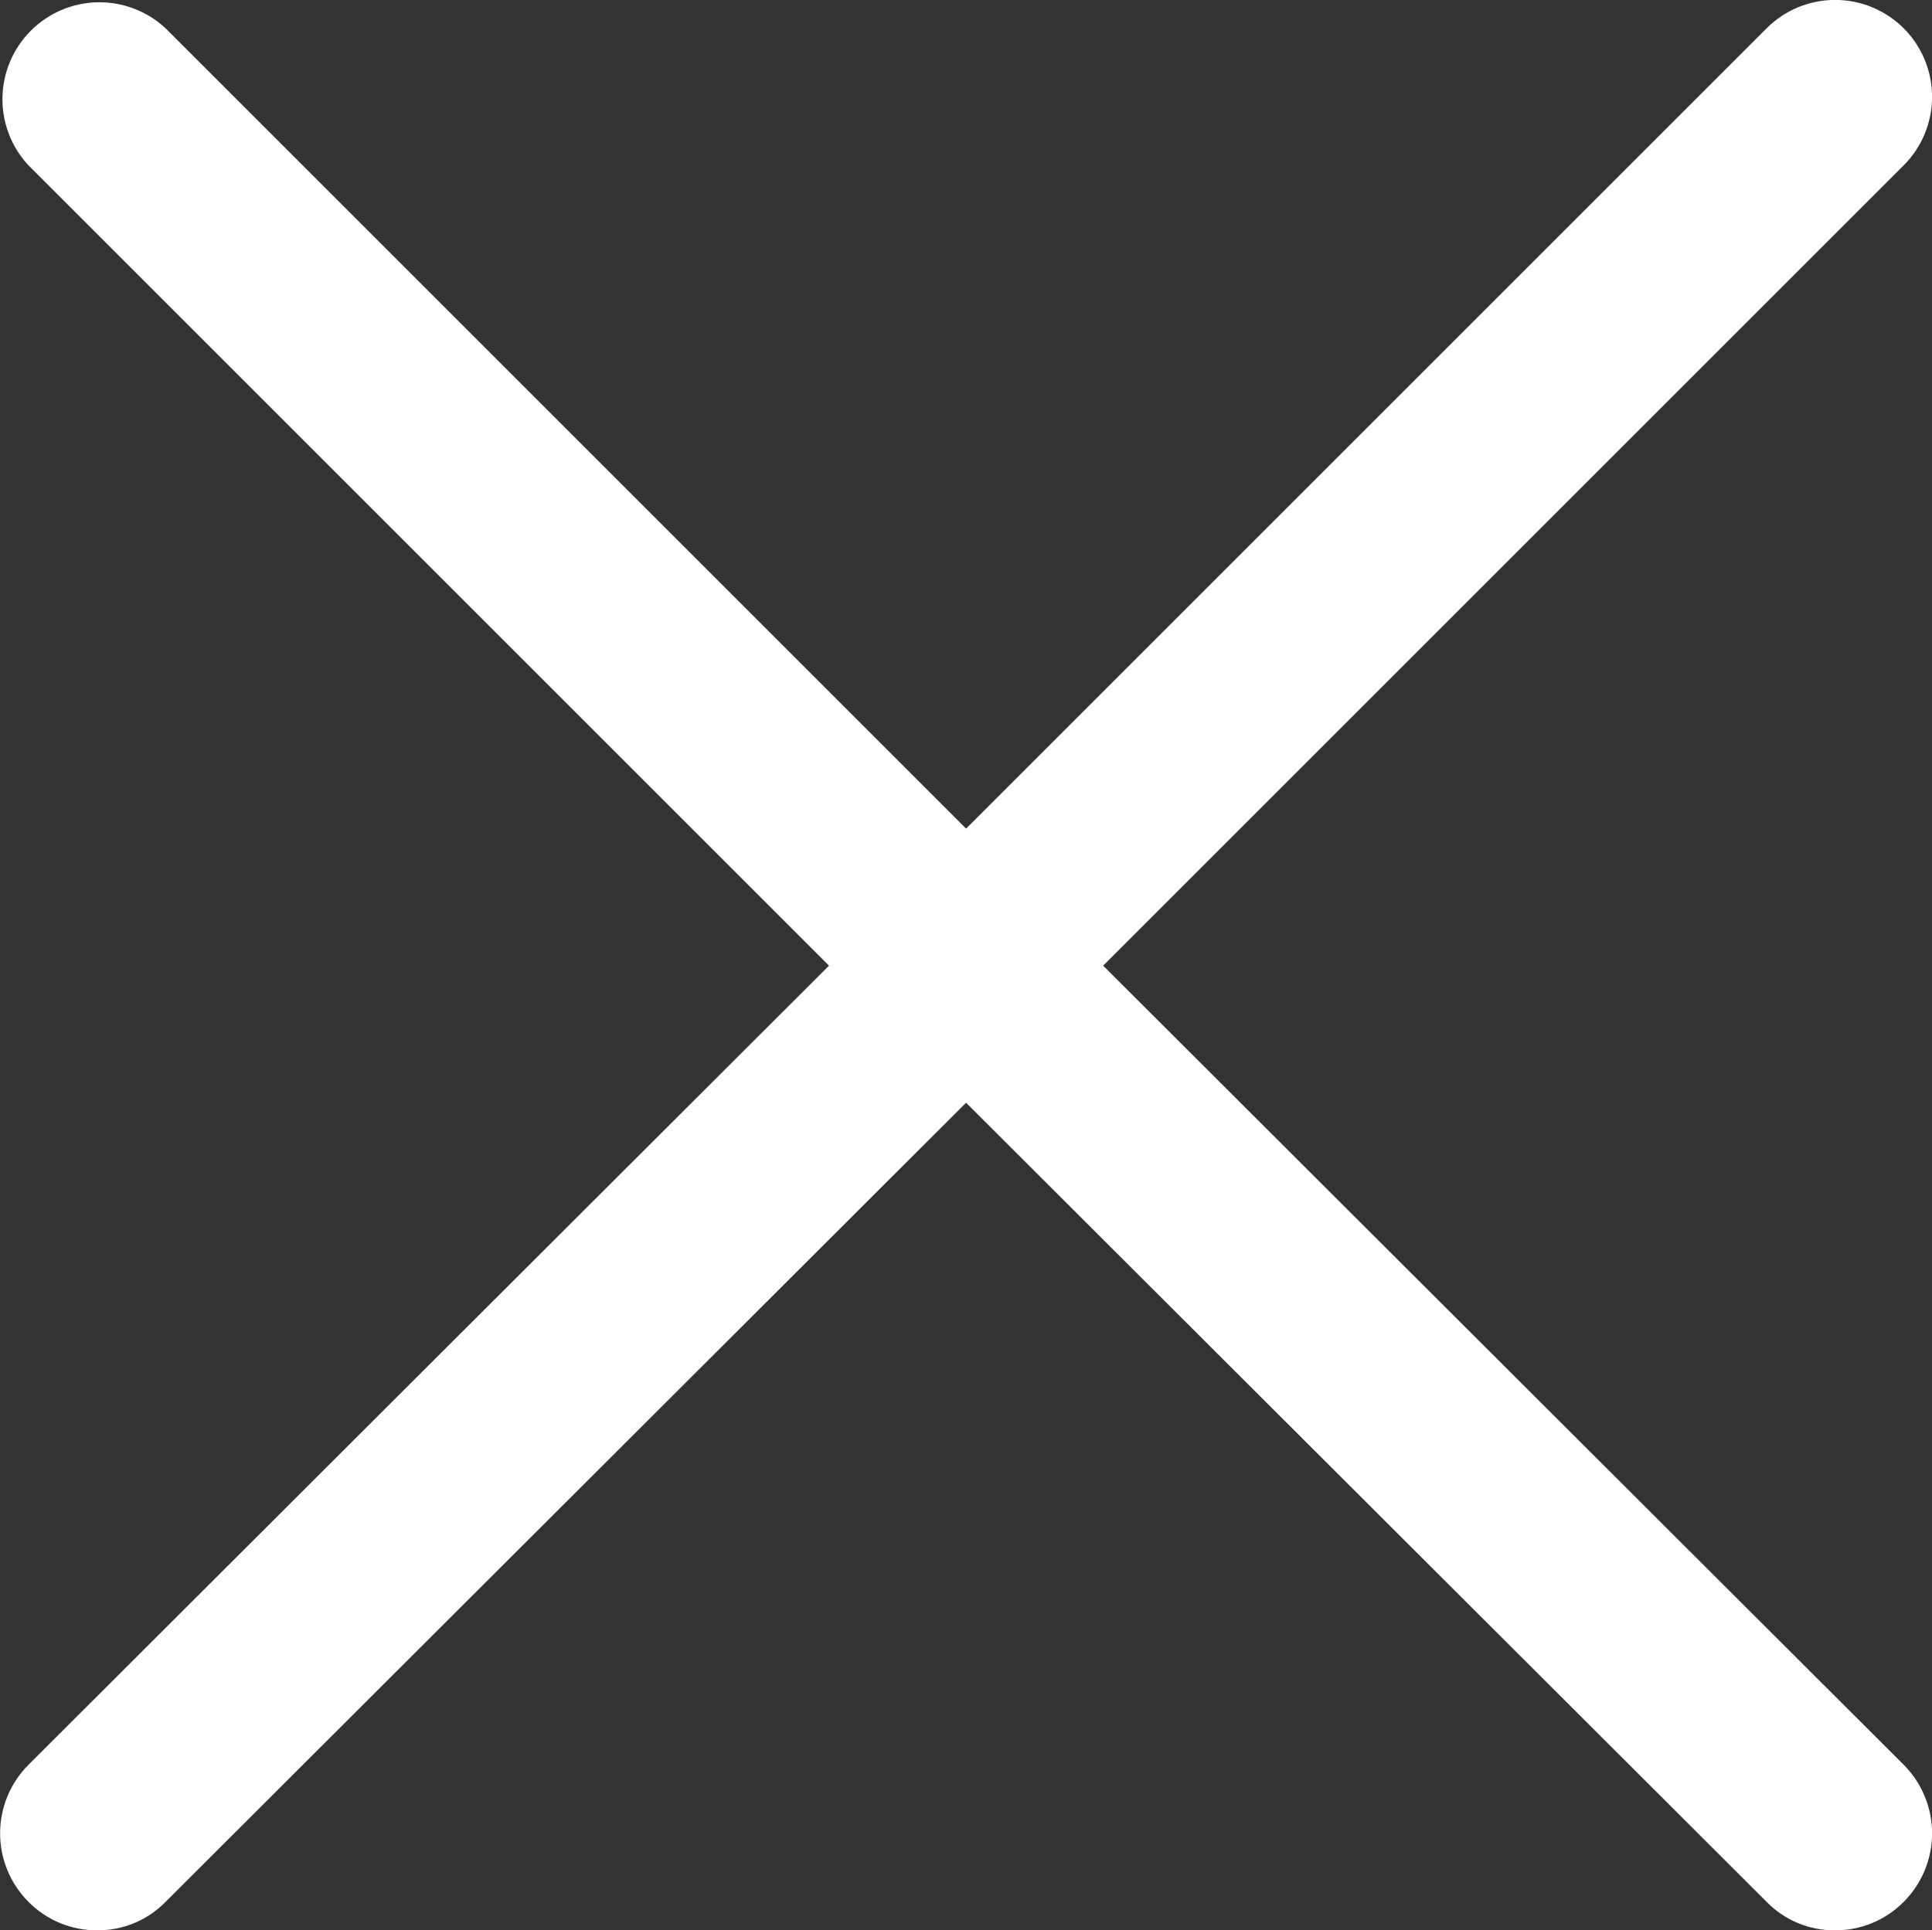 <svg xmlns="http://www.w3.org/2000/svg" xmlns:xlink="http://www.w3.org/1999/xlink" width="21.914" height="21.9" viewBox="0 0 21.914 21.9">
  <rect x="0" y="0" width="21.914" height="21.9" fill="#333333" stroke="none"/>
  <defs>
    <clipPath id="clip-path">
      <path id="Path_1693" data-name="Path 1693" d="M120.977-605.746a1.1,1.1,0,0,0-1.555,0l-9.08,9.08-9.08-9.08a1.1,1.1,0,0,0-1.528.027,1.1,1.1,0,0,0-.027,1.528l9.08,9.08-9.08,9.066a1.1,1.1,0,0,0,0,1.555,1.086,1.086,0,0,0,.778.323,1.071,1.071,0,0,0,.777-.323l9.08-9.066,9.08,9.066a1.071,1.071,0,0,0,.778.323,1.086,1.086,0,0,0,.777-.323,1.1,1.1,0,0,0,0-1.555l-9.08-9.066,9.08-9.08A1.1,1.1,0,0,0,120.977-605.746Z" transform="translate(-99.384 606.067)" fill="#fff"/>
    </clipPath>
  </defs>
  <g id="Group_2498" data-name="Group 2498" clip-path="url(#clip-path)" style="isolation: isolate">
    <path id="Path_1692" data-name="Path 1692" d="M94.384-611.067h32.3v32.291h-32.3Z" transform="translate(-99.58 605.872)" fill="#fff"/>
  </g>
</svg>
